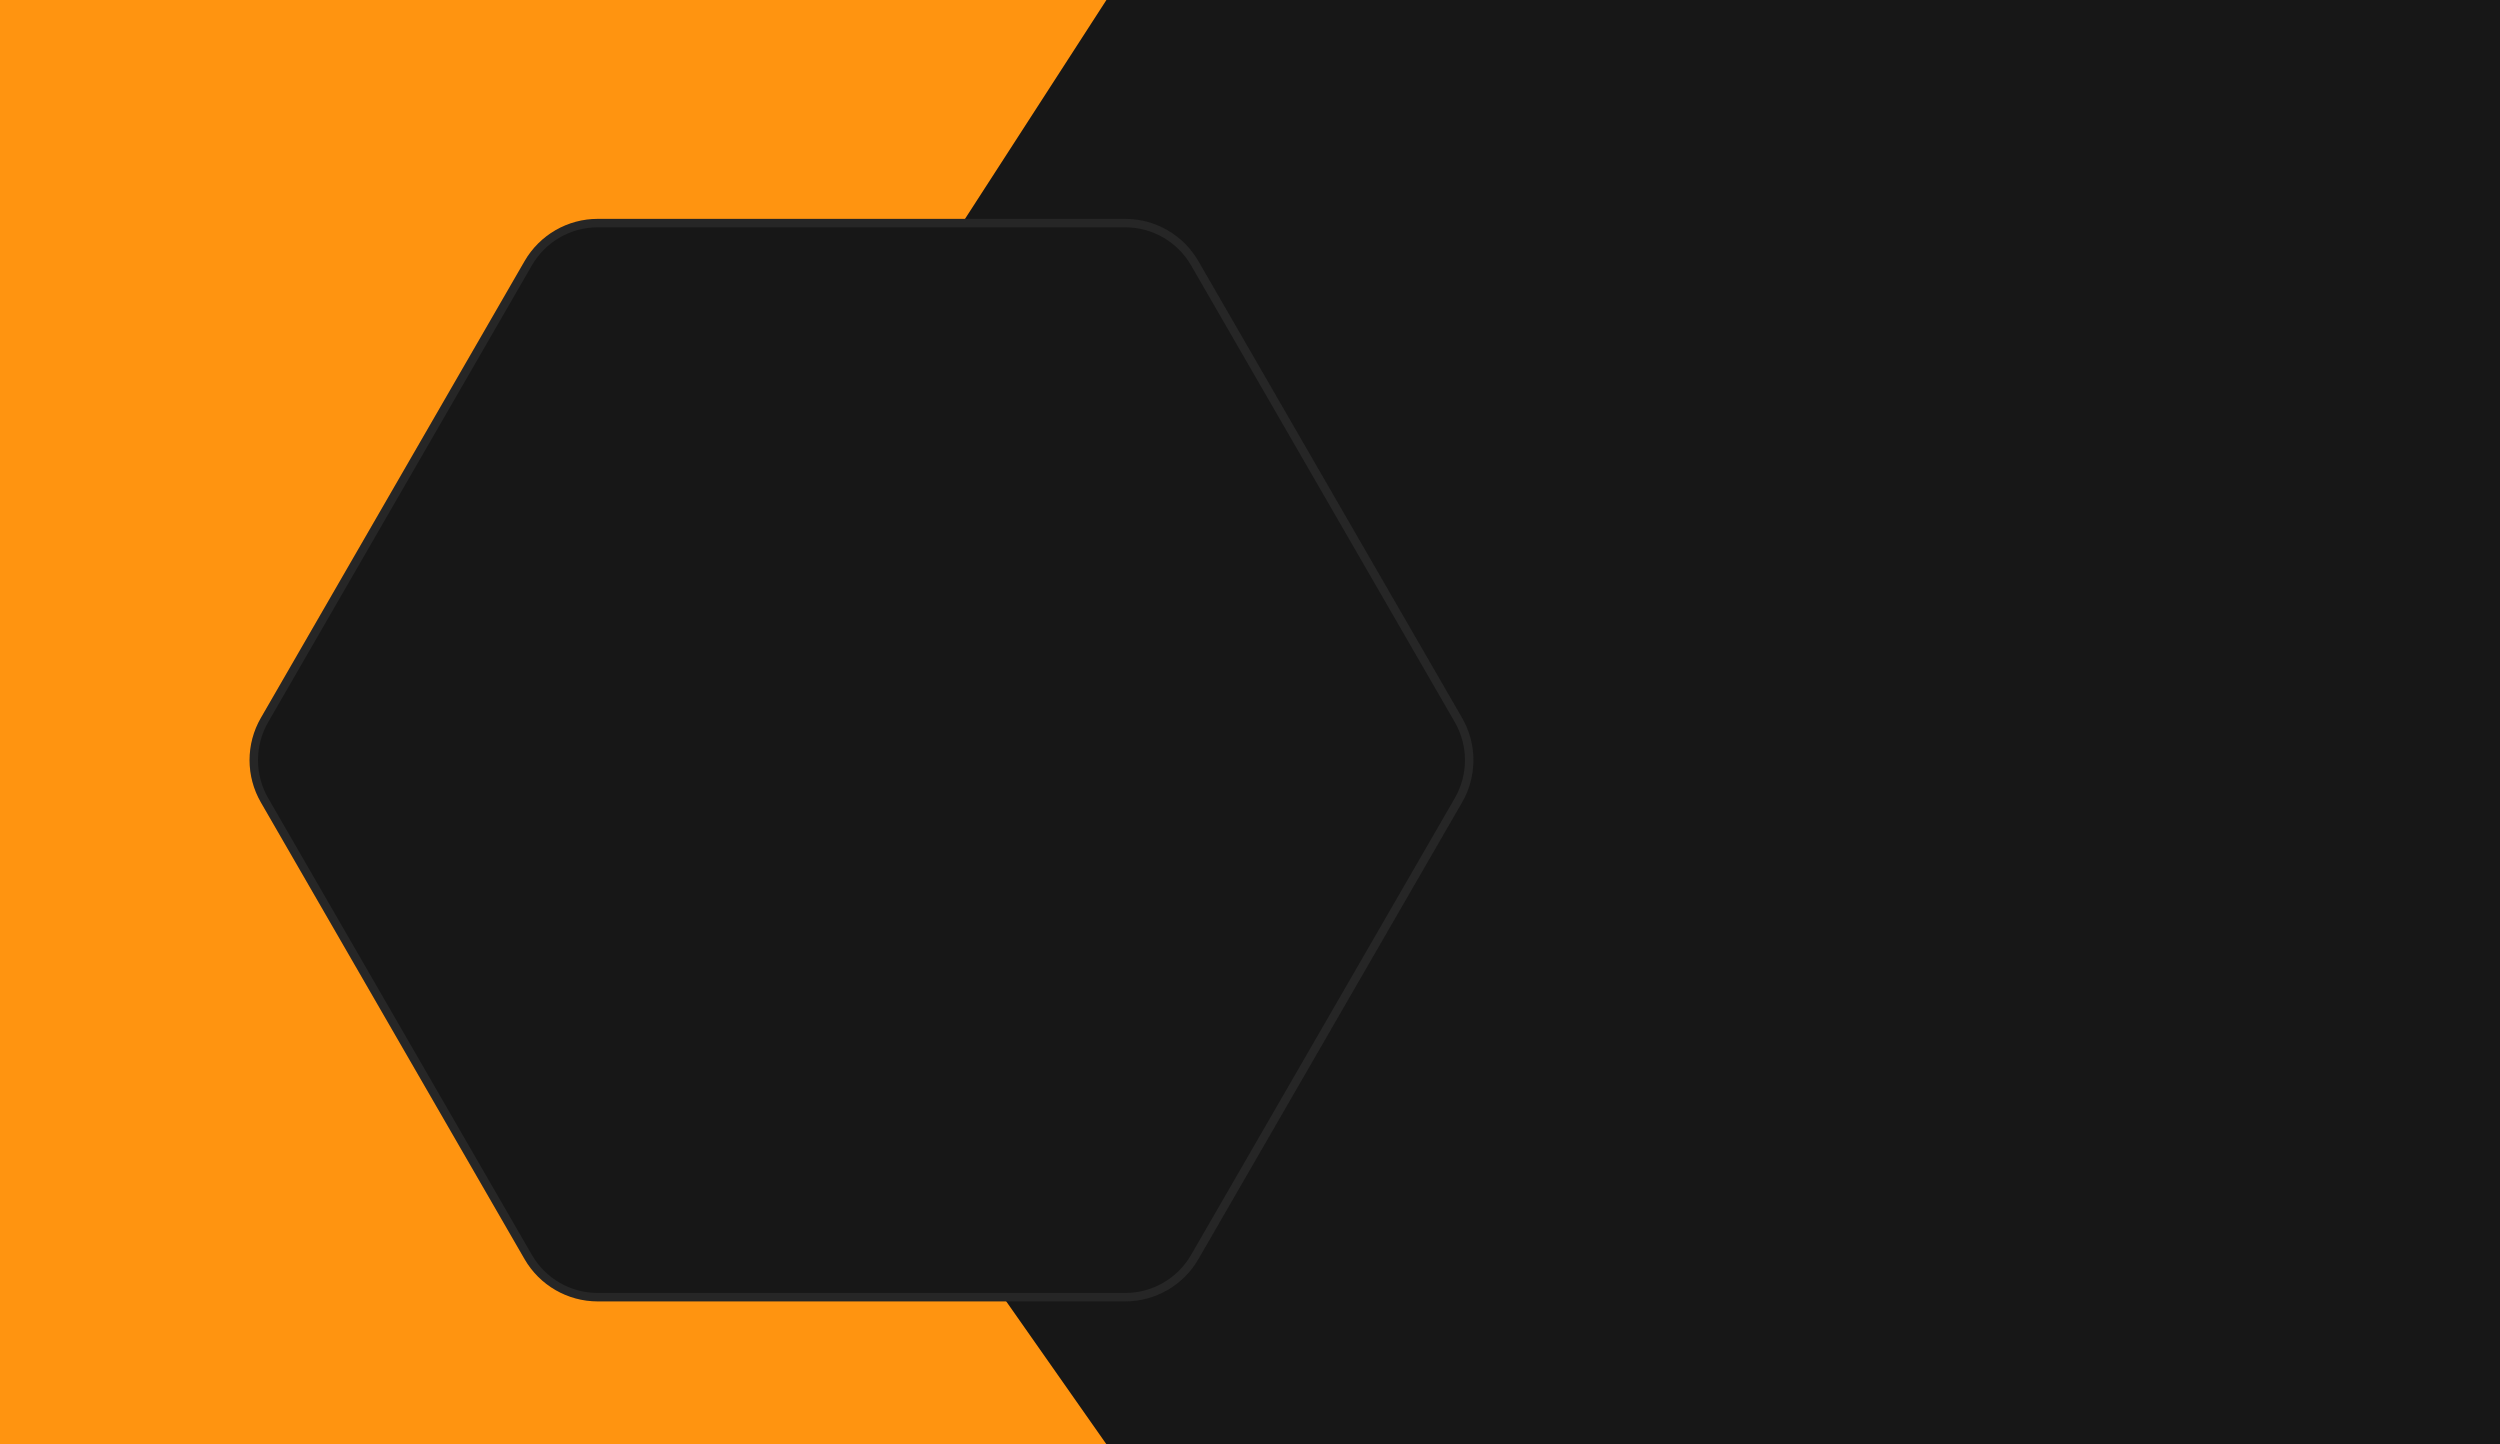 <svg width="296" height="171" viewBox="0 0 296 171" fill="none" xmlns="http://www.w3.org/2000/svg">
<rect width="296" height="171" transform="matrix(-1 0 0 1 296 0)" fill="#171717"/>
<path d="M131 0H0V171H131L73.5 89L131 0Z" fill="#FF9410"/>
<g filter="url(#filter0_d)">
<path d="M20.887 81C19.1 84.094 19.1 87.906 20.887 91L52.113 145.086C53.9 148.18 57.201 150.086 60.773 150.086L123.227 150.086C126.799 150.086 130.1 148.18 131.887 145.086L163.113 91C164.9 87.906 164.9 84.094 163.113 81L131.887 26.914C130.1 23.82 126.799 21.914 123.226 21.914L60.773 21.914C57.201 21.914 53.9 23.82 52.113 26.914L20.887 81Z" fill="#171717"/>
<path d="M21.32 90.75L52.546 144.836C54.243 147.775 57.38 149.586 60.773 149.586L123.227 149.586C126.621 149.586 129.757 147.775 131.454 144.836L162.68 90.75C164.377 87.811 164.377 84.189 162.68 81.25L131.454 27.164C129.757 24.225 126.621 22.414 123.226 22.414L60.773 22.414C57.38 22.414 54.243 24.225 52.546 27.164L21.32 81.25C19.623 84.189 19.623 87.811 21.32 90.75Z" stroke="#C4C4C4" stroke-opacity="0.09"/>
</g>
<defs>
<filter id="filter0_d" x="19.547" y="16.914" width="163.906" height="146.172" filterUnits="userSpaceOnUse" color-interpolation-filters="sRGB">
<feFlood flood-opacity="0" result="BackgroundImageFix"/>
<feColorMatrix in="SourceAlpha" type="matrix" values="0 0 0 0 0 0 0 0 0 0 0 0 0 0 0 0 0 0 127 0"/>
<feOffset dx="10" dy="4"/>
<feGaussianBlur stdDeviation="4.5"/>
<feColorMatrix type="matrix" values="0 0 0 0 0 0 0 0 0 0 0 0 0 0 0 0 0 0 0.74 0"/>
<feBlend mode="normal" in2="BackgroundImageFix" result="effect1_dropShadow"/>
<feBlend mode="normal" in="SourceGraphic" in2="effect1_dropShadow" result="shape"/>
</filter>
</defs>
</svg>

